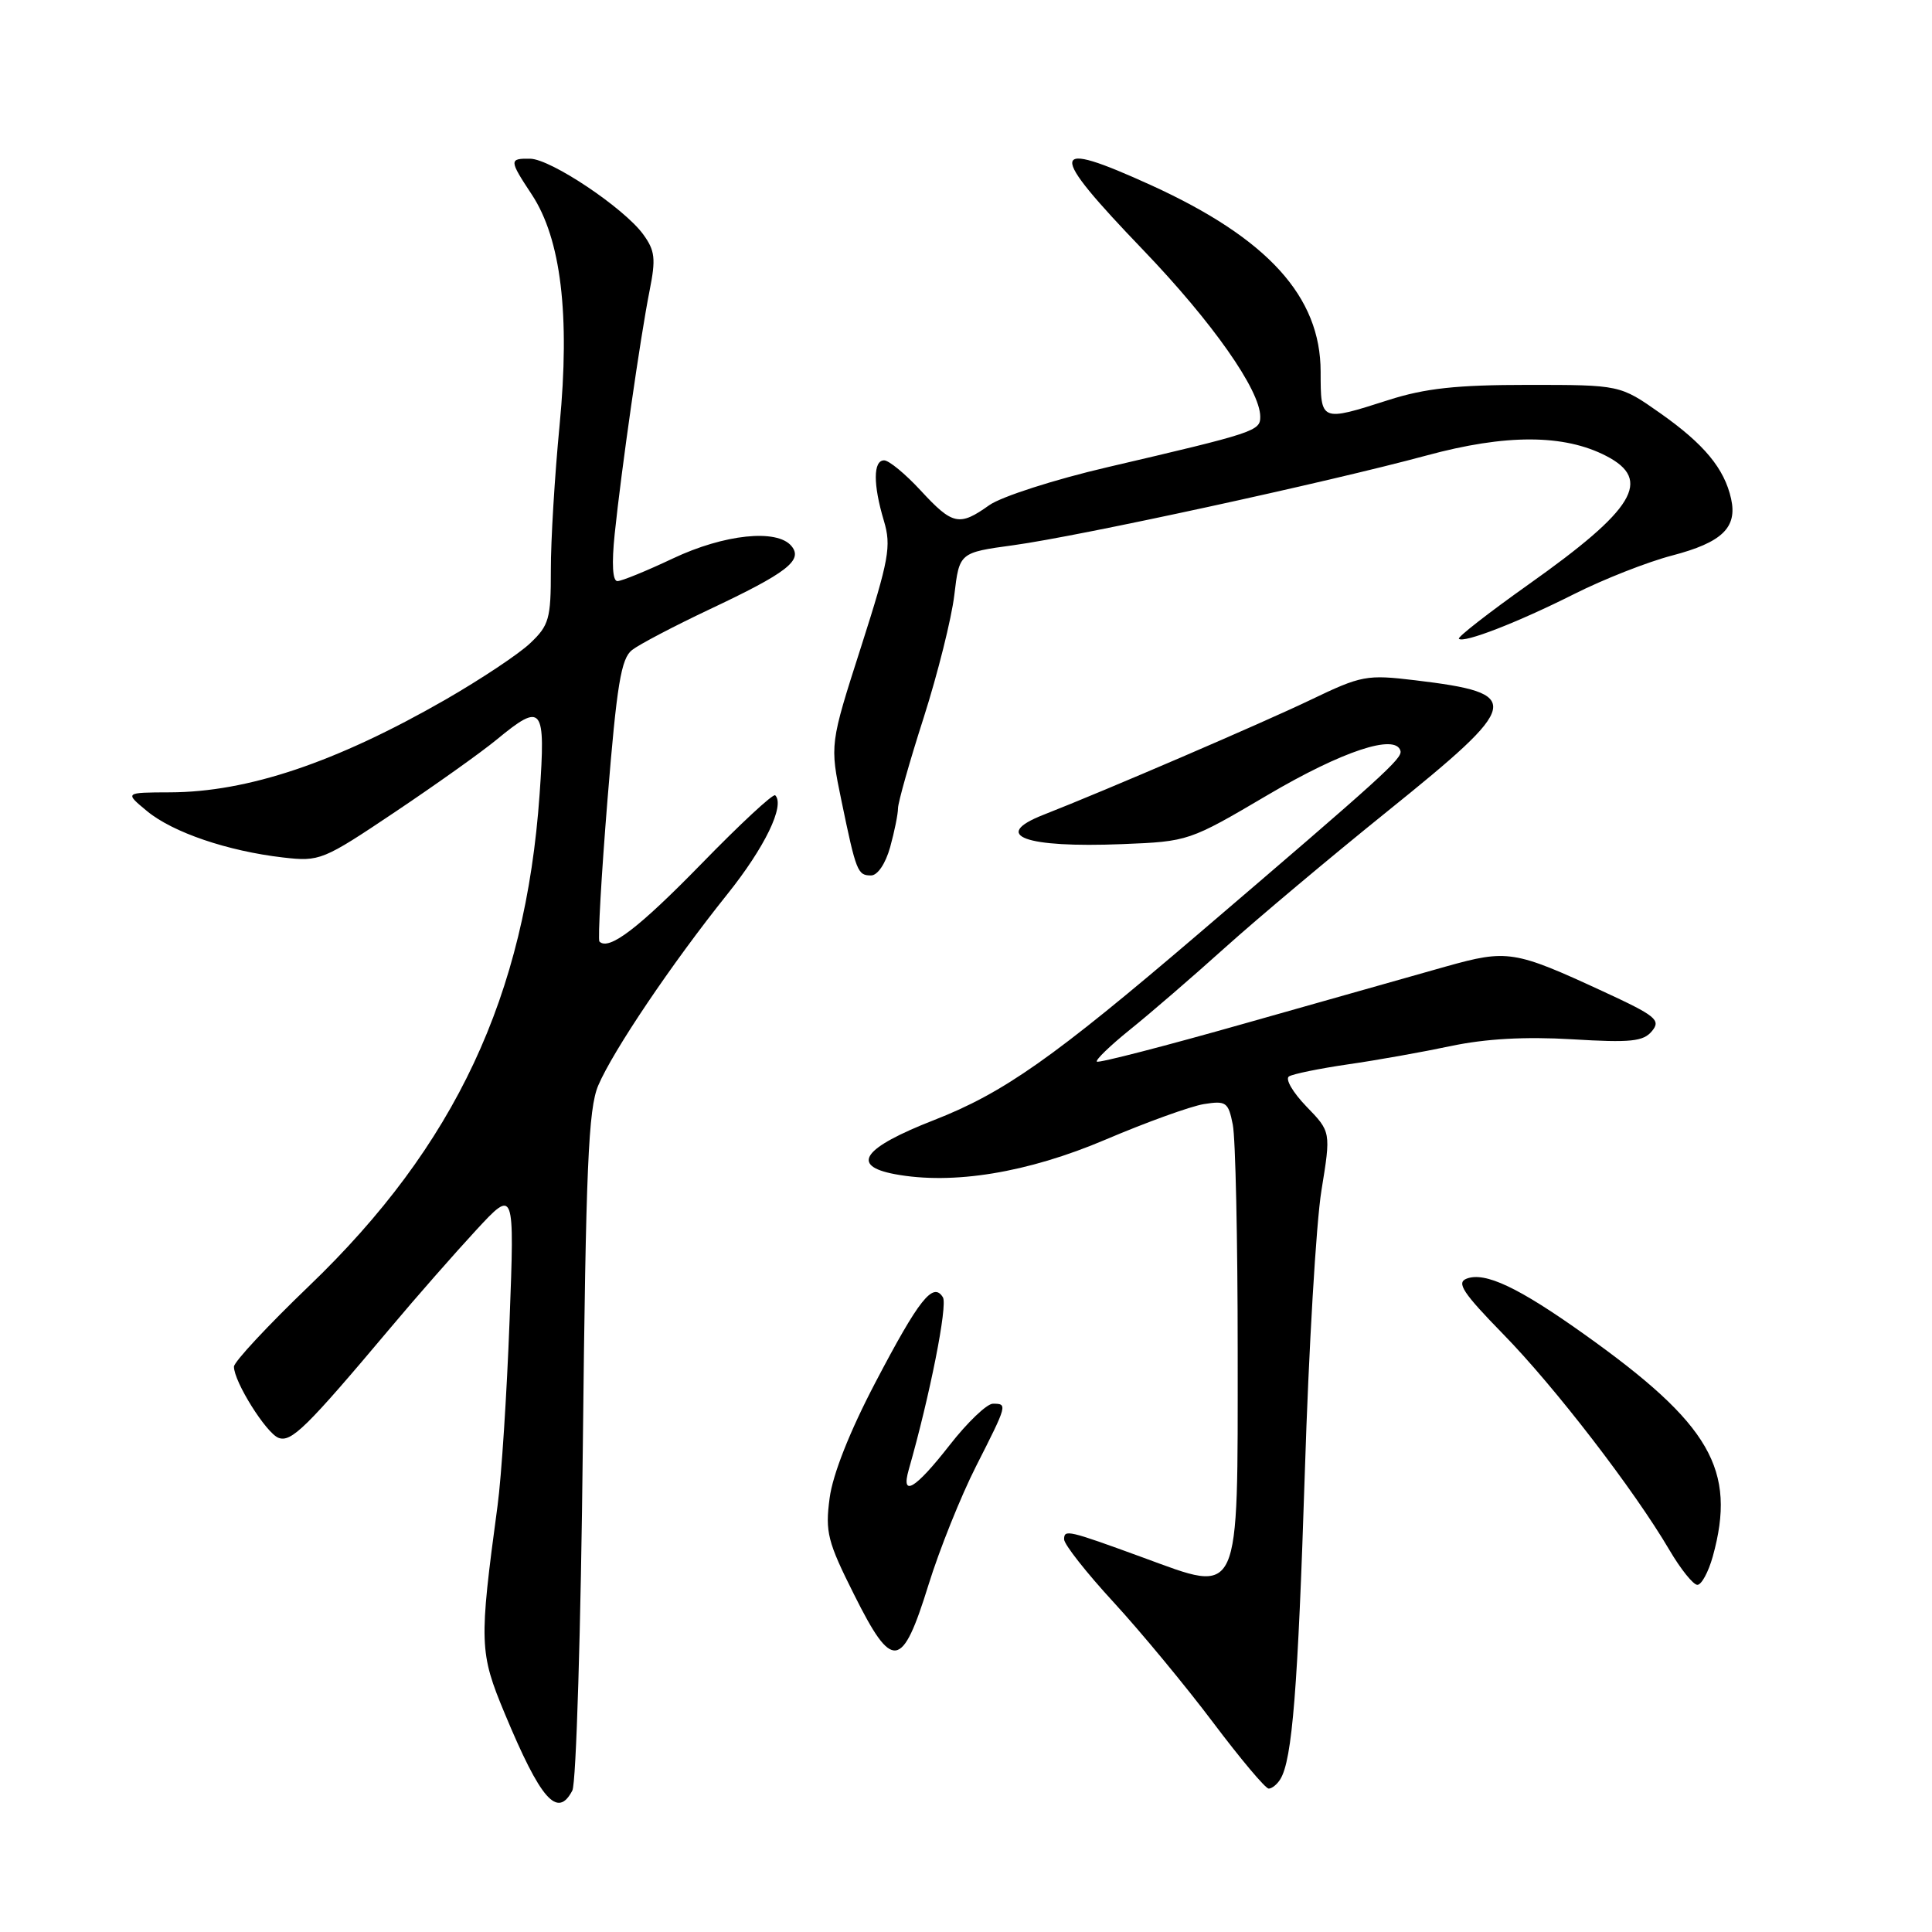 <?xml version="1.0" encoding="UTF-8" standalone="no"?>
<!DOCTYPE svg PUBLIC "-//W3C//DTD SVG 1.1//EN" "http://www.w3.org/Graphics/SVG/1.1/DTD/svg11.dtd" >
<svg xmlns="http://www.w3.org/2000/svg" xmlns:xlink="http://www.w3.org/1999/xlink" version="1.1" viewBox="0 0 256 256">
 <g >
 <path fill="currentColor"
d=" M 75.84 237.25 C 76.35 236.29 76.97 215.70 77.23 191.50 C 77.63 154.61 77.96 146.91 79.27 143.83 C 81.23 139.23 89.03 127.66 96.35 118.52 C 101.35 112.28 104.04 106.71 102.72 105.38 C 102.45 105.12 98.06 109.20 92.96 114.44 C 84.62 122.99 80.67 126.01 79.43 124.76 C 79.20 124.53 79.68 116.05 80.50 105.92 C 81.73 90.71 82.30 87.26 83.75 86.13 C 84.71 85.38 89.33 82.96 94.00 80.75 C 104.29 75.90 106.44 74.24 104.87 72.35 C 102.96 70.05 95.97 70.78 89.16 74.00 C 85.67 75.65 82.37 77.00 81.81 77.00 C 81.17 77.00 81.04 74.71 81.45 70.75 C 82.33 62.25 84.86 44.60 86.07 38.53 C 86.92 34.27 86.80 33.21 85.21 31.03 C 82.64 27.53 72.98 21.07 70.25 21.03 C 67.44 20.99 67.45 21.21 70.46 25.77 C 74.34 31.66 75.55 41.70 74.15 56.32 C 73.50 63.02 72.98 71.68 72.99 75.56 C 73.00 81.98 72.75 82.87 70.25 85.23 C 68.74 86.67 63.67 90.03 59.00 92.72 C 44.48 101.05 32.83 104.96 22.50 104.99 C 16.50 105.01 16.50 105.01 19.50 107.49 C 22.91 110.30 30.15 112.77 37.50 113.62 C 42.37 114.18 42.76 114.02 52.32 107.61 C 57.72 103.99 63.79 99.67 65.80 98.01 C 71.89 92.99 72.32 93.54 71.50 105.25 C 69.62 131.96 60.32 151.81 40.95 170.40 C 35.48 175.65 31.00 180.46 31.00 181.09 C 31.00 183.09 35.26 189.88 36.90 190.52 C 38.59 191.16 40.58 189.21 51.75 175.93 C 55.18 171.84 60.29 166.03 63.09 163.00 C 68.18 157.50 68.18 157.50 67.52 175.00 C 67.16 184.62 66.45 195.65 65.93 199.50 C 63.47 217.74 63.51 218.96 66.88 227.05 C 71.64 238.48 73.87 241.03 75.84 237.25 Z  M 169.65 235.75 C 171.23 233.20 171.98 223.73 172.90 195.00 C 173.41 178.78 174.40 162.01 175.10 157.73 C 176.36 149.97 176.36 149.97 173.09 146.60 C 171.30 144.74 170.26 142.96 170.80 142.63 C 171.33 142.30 174.86 141.58 178.63 141.03 C 182.41 140.49 188.55 139.39 192.28 138.60 C 196.83 137.64 202.09 137.34 208.30 137.71 C 216.08 138.18 217.75 138.01 218.89 136.63 C 220.11 135.16 219.42 134.60 212.40 131.36 C 200.66 125.93 199.73 125.79 191.62 128.06 C 187.70 129.16 175.78 132.54 165.12 135.56 C 154.45 138.59 145.55 140.89 145.34 140.67 C 145.13 140.46 147.10 138.55 149.72 136.44 C 152.35 134.33 158.03 129.43 162.34 125.55 C 166.66 121.67 176.33 113.55 183.84 107.50 C 201.72 93.10 201.98 91.88 187.52 90.14 C 181.08 89.37 180.42 89.49 173.63 92.75 C 167.20 95.83 146.52 104.73 138.25 107.97 C 131.27 110.71 135.76 112.37 148.73 111.85 C 157.47 111.50 157.59 111.46 168.01 105.32 C 177.86 99.52 184.95 97.17 185.57 99.50 C 185.83 100.50 183.30 102.80 158.72 123.81 C 139.57 140.18 132.98 144.82 123.73 148.43 C 114.34 152.10 112.63 154.46 118.56 155.58 C 126.26 157.02 136.16 155.40 146.50 151.00 C 151.90 148.70 157.75 146.59 159.51 146.30 C 162.46 145.83 162.76 146.03 163.35 149.02 C 163.71 150.80 164.00 164.31 164.00 179.05 C 164.00 212.23 164.49 211.15 151.50 206.40 C 141.46 202.73 141.00 202.63 141.00 203.97 C 141.00 204.64 143.96 208.40 147.59 212.34 C 151.21 216.28 157.13 223.44 160.75 228.25 C 164.37 233.06 167.68 237.00 168.11 237.00 C 168.53 237.00 169.23 236.44 169.65 235.75 Z  M 123.03 210.00 C 124.48 205.32 127.32 198.25 129.34 194.27 C 133.50 186.07 133.52 186.00 131.56 186.00 C 130.77 186.00 128.18 188.47 125.82 191.50 C 121.28 197.31 119.35 198.48 120.41 194.75 C 123.21 184.95 125.59 172.95 124.94 171.90 C 123.64 169.79 121.78 172.14 115.97 183.23 C 112.60 189.66 110.34 195.37 109.93 198.50 C 109.33 203.00 109.65 204.28 113.18 211.31 C 118.25 221.45 119.53 221.28 123.03 210.00 Z  M 226.95 206.25 C 230.14 194.74 226.65 188.70 209.90 176.78 C 201.21 170.59 196.77 168.49 194.33 169.43 C 192.95 169.96 193.85 171.32 199.19 176.79 C 206.00 183.75 216.51 197.39 221.21 205.39 C 222.70 207.93 224.37 210.00 224.91 210.00 C 225.46 210.00 226.37 208.31 226.95 206.25 Z  M 117.95 112.25 C 118.52 110.19 118.99 107.87 118.99 107.10 C 119.00 106.32 120.52 100.92 122.39 95.10 C 124.25 89.27 126.08 81.96 126.45 78.86 C 127.12 73.22 127.12 73.22 134.31 72.24 C 143.02 71.05 175.88 63.91 189.00 60.36 C 199.53 57.50 207.24 57.52 212.84 60.42 C 218.97 63.59 216.62 67.47 202.53 77.45 C 197.25 81.20 193.10 84.43 193.31 84.64 C 193.93 85.26 201.10 82.48 208.61 78.70 C 212.48 76.75 218.30 74.46 221.56 73.61 C 228.18 71.88 230.23 69.91 229.38 66.09 C 228.49 62.08 225.80 58.84 219.99 54.75 C 214.66 51.00 214.66 51.00 202.46 51.00 C 193.01 51.00 188.85 51.45 184.00 53.00 C 174.96 55.89 175.00 55.90 174.99 49.25 C 174.99 39.30 167.98 31.59 152.55 24.55 C 138.86 18.32 138.68 19.80 151.49 33.14 C 160.66 42.70 166.97 51.68 166.99 55.21 C 167.00 57.11 166.35 57.33 146.73 61.91 C 139.69 63.55 132.68 65.81 131.08 66.94 C 127.11 69.77 126.23 69.58 122.00 65.00 C 119.97 62.80 117.79 61.00 117.15 61.00 C 115.69 61.00 115.68 64.20 117.12 69.01 C 118.12 72.36 117.81 74.10 114.10 85.70 C 109.95 98.64 109.95 98.64 111.49 106.07 C 113.45 115.54 113.64 116.00 115.42 116.00 C 116.29 116.00 117.34 114.43 117.95 112.25 Z "/>
</g>
</svg>